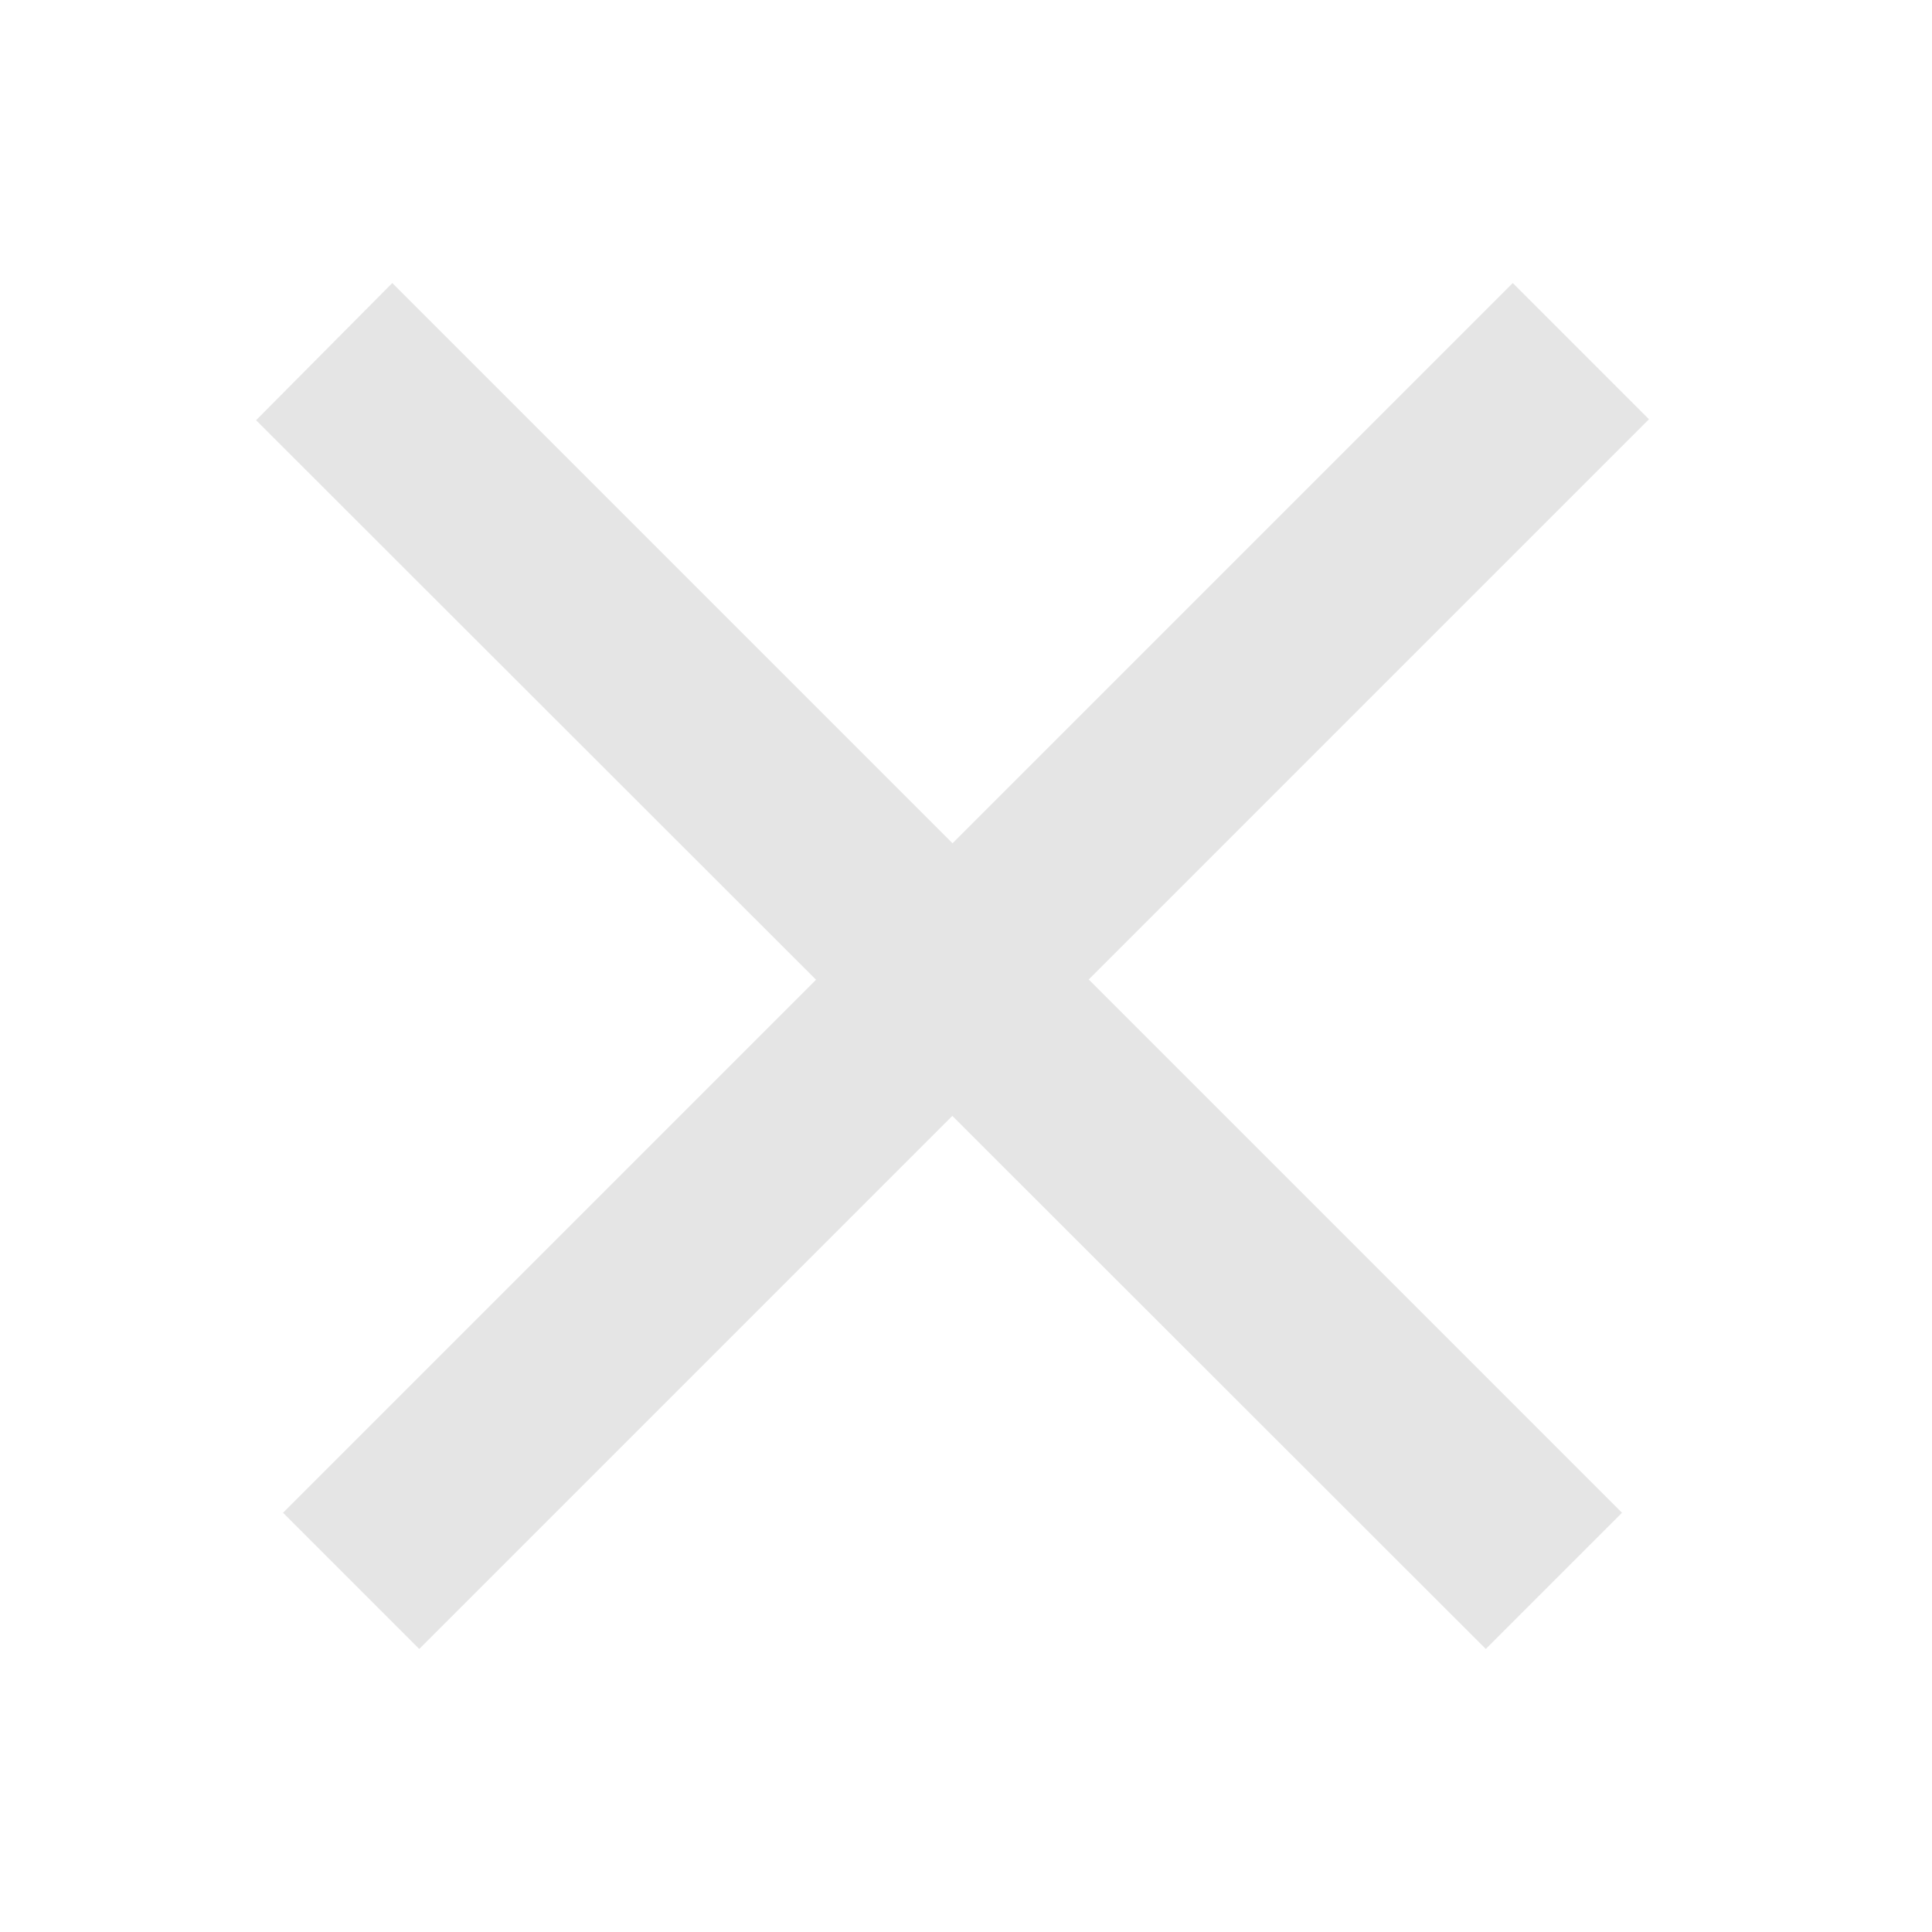 <svg width="20" height="20" xmlns="http://www.w3.org/2000/svg">
 <title>close</title>

 <g>
  <title>Layer 1</title>
  <path fill="#e5e5e5" id="svg_1" d="m4.061,2.93l12.73,12.73l-1.41,1.41l-12.73,-12.72l1.41,-1.42z"/>
  <path fill="#e5e5e5" id="svg_2" d="m17.07,4.34l-12.73,12.73l-1.41,-1.41l12.73,-12.73l1.41,1.41z"/>
 </g>
</svg>